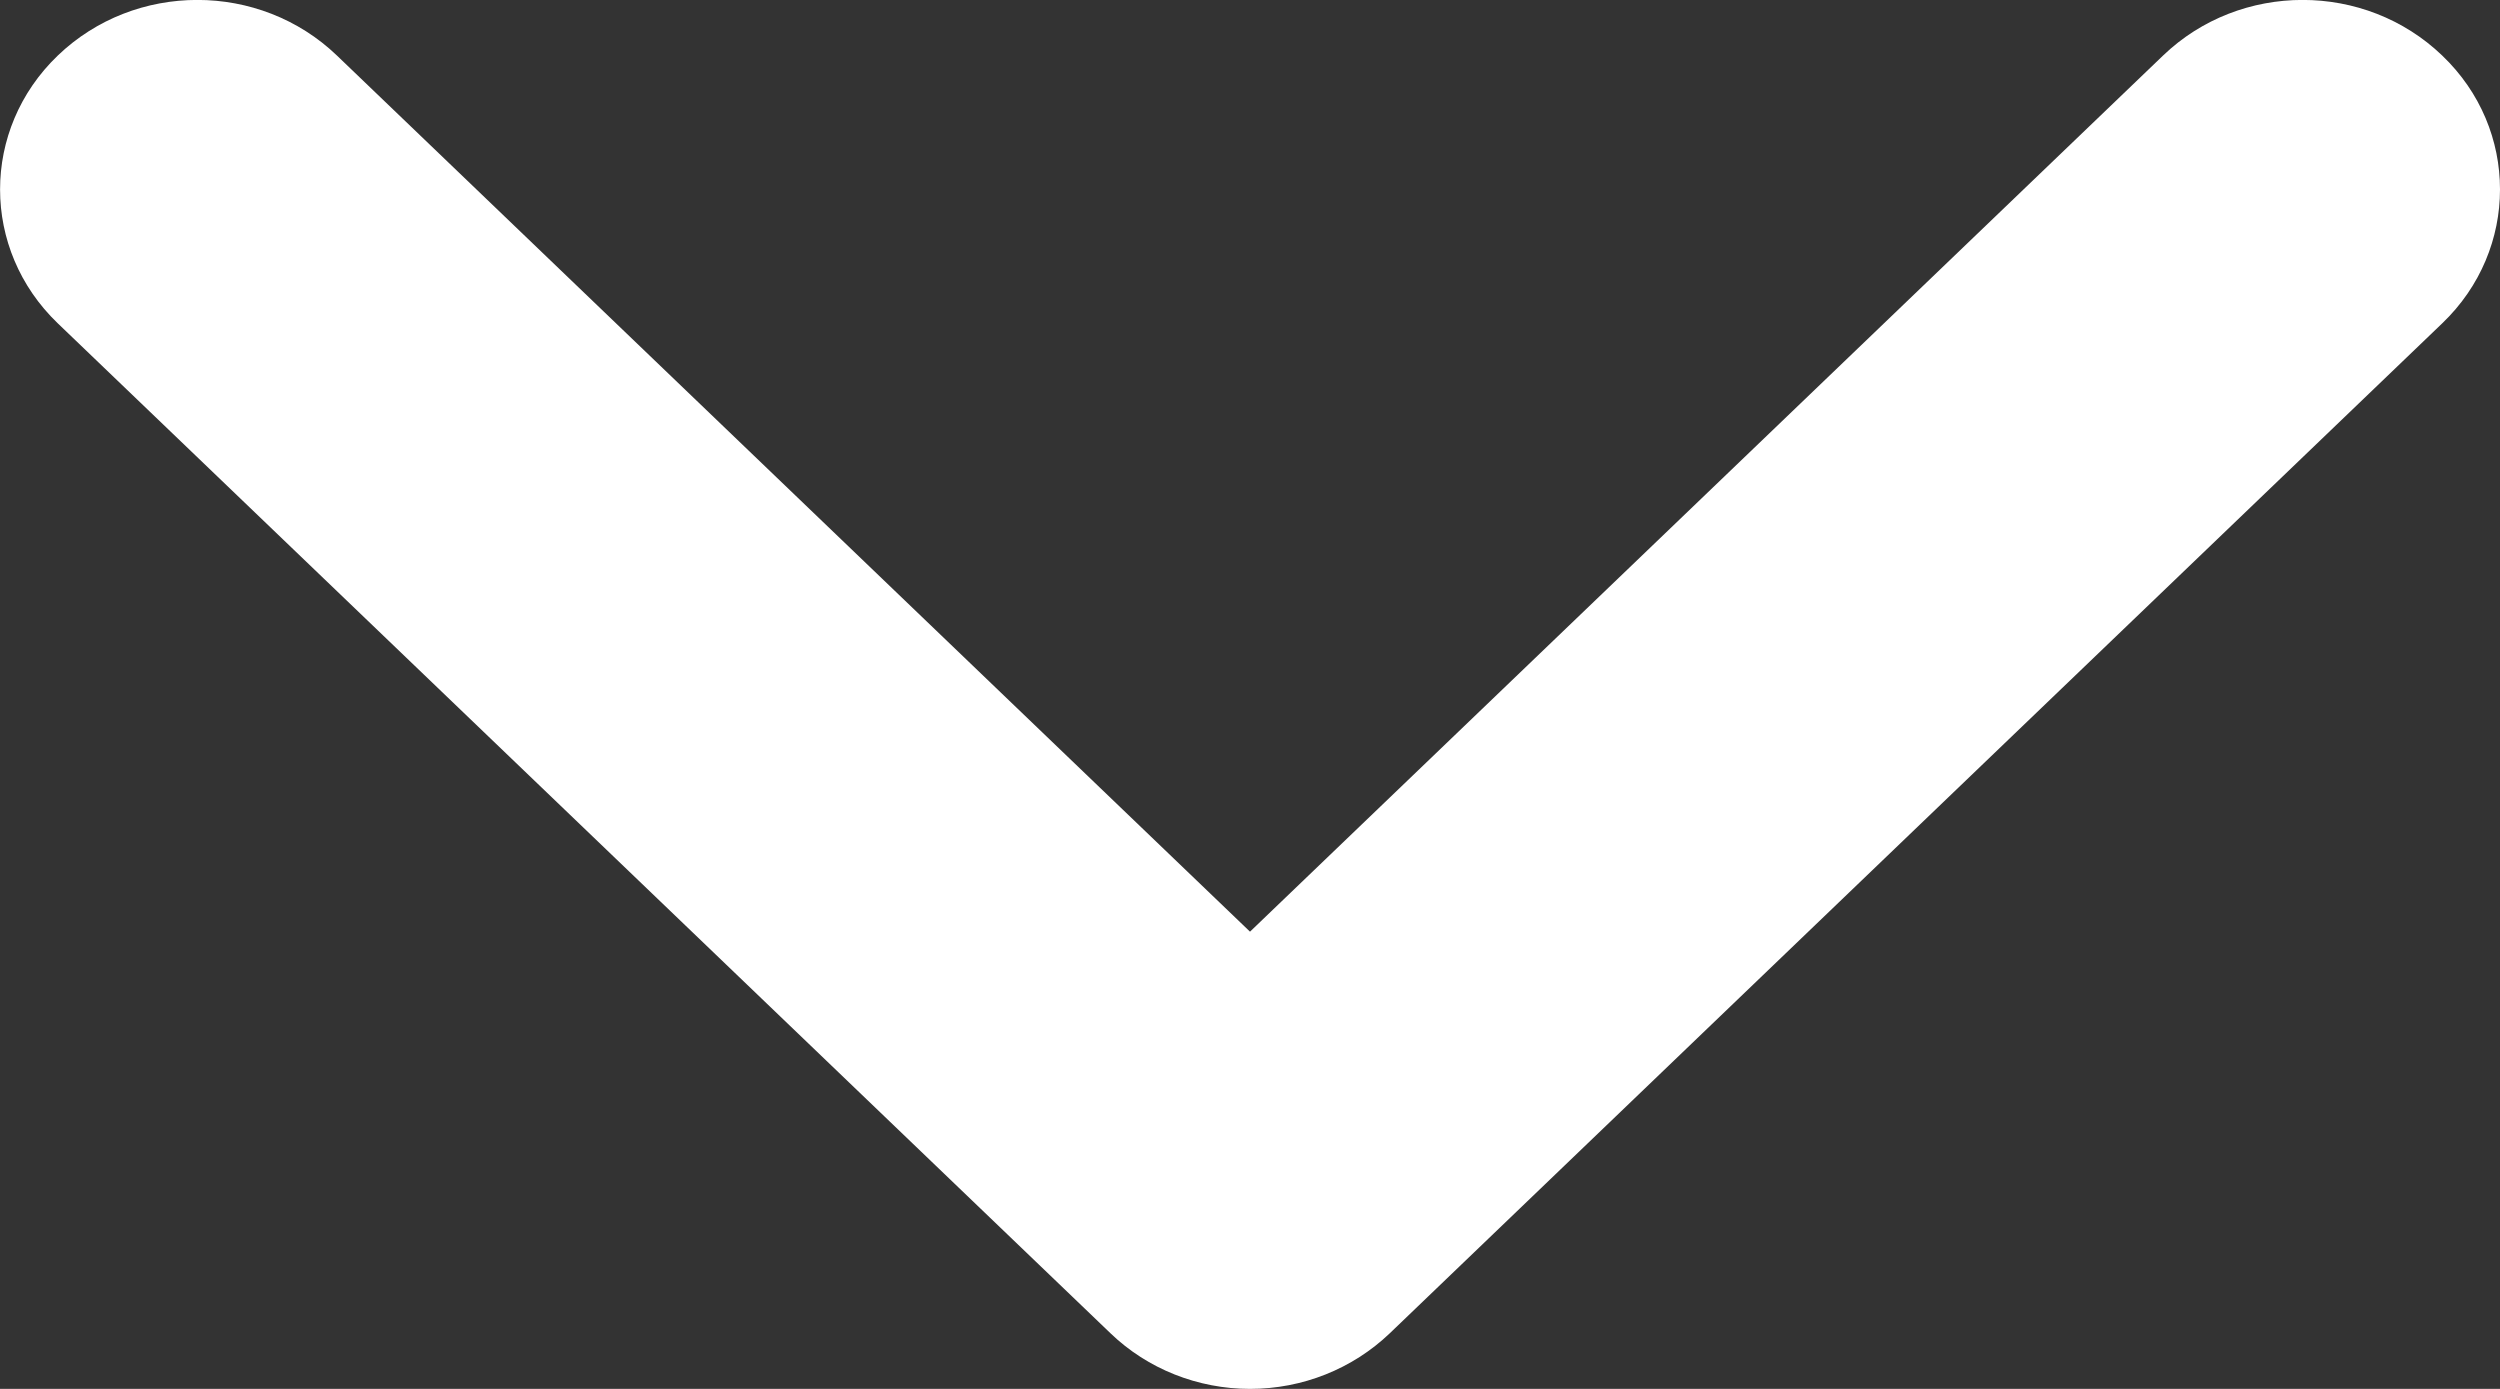 <svg width="9" height="5" viewBox="0 0 9 5" fill="none" xmlns="http://www.w3.org/2000/svg">
<rect x="0" y="0" width="9" height="5" fill="#333333" stroke="none"/>
<path d="M0.208 0.2C-0.069 0.466 -0.069 0.898 0.208 1.164L3.998 4.8C4.131 4.928 4.312 5 4.5 5C4.689 5 4.869 4.928 5.003 4.8L8.792 1.164C8.931 1.031 9 0.856 9 0.682C9 0.507 8.931 0.333 8.792 0.2C8.514 -0.067 8.065 -0.067 7.787 0.2L4.5 3.354L1.213 0.2C0.935 -0.067 0.486 -0.067 0.208 0.2Z" fill="white"/>
</svg>
